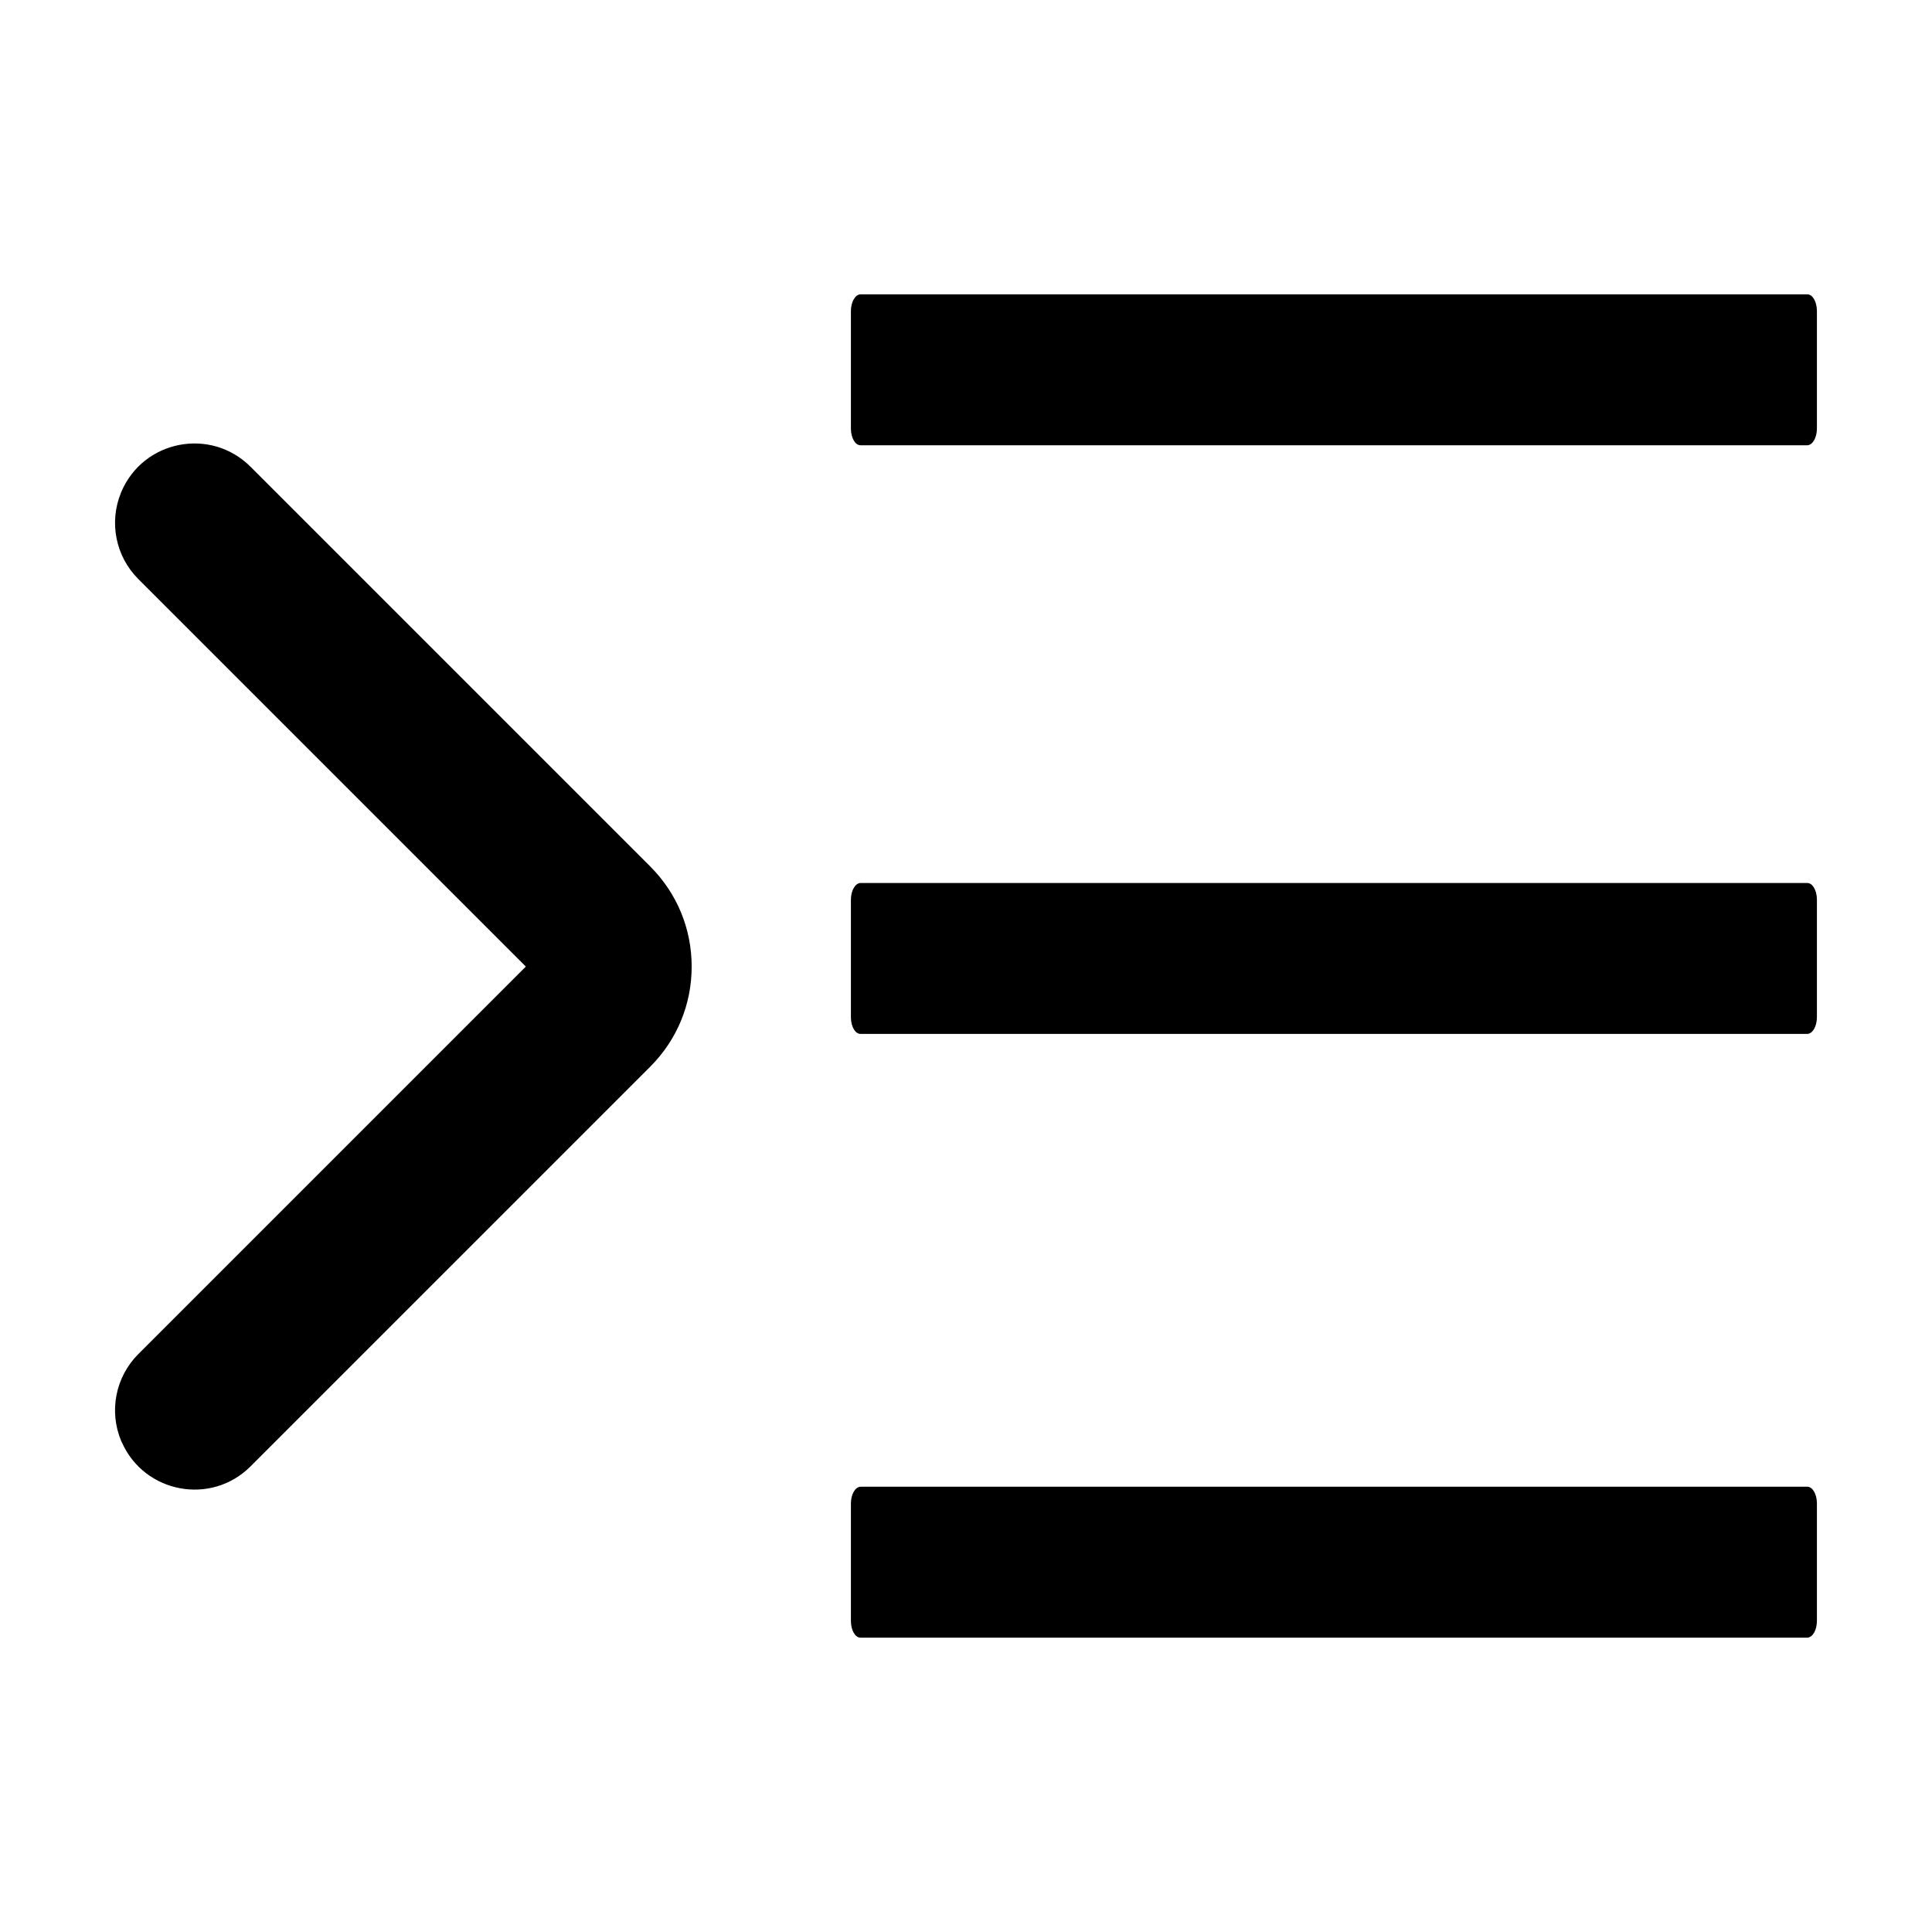 <?xml version="1.0" standalone="no"?><!DOCTYPE svg PUBLIC "-//W3C//DTD SVG 1.1//EN" "http://www.w3.org/Graphics/SVG/1.1/DTD/svg11.dtd">
<svg t="1695280304343" class="icon" viewBox="0 0 1024 1024" version="1.1"
    xmlns="http://www.w3.org/2000/svg" p-id="7983"
    xmlns:xlink="http://www.w3.org/1999/xlink" width="1em" height="1em">
    <path d="M957.9 788c2.8 0 5 3.8 5.1 8.6v62.5c0 4.8-2.2 8.7-5 8.9H456.1c-2.8 0-5-3.8-5.1-8.6v-62.5c0-4.8 2.2-8.7 5-8.9h501.9zM132.8 247.4l211.8 211.8c14.2 14.2 22 33 22 53.1s-7.8 38.9-22 53.1L132.8 777.2c-20.9 20.9-56.1 14.2-68.1-12.5l-0.4-0.8c-6.7-15.8-3.1-34.1 9-46.2l205.4-205.4L73.3 306.9c-12-12-15.6-30-9.2-45.7l0.2-0.5c11.7-27.5 47.4-34.4 68.5-13.3zM957.9 468c2.8 0 5 3.8 5.1 8.6v62.5c0 4.8-2.2 8.7-5 8.9H456.1c-2.8 0-5-3.8-5.1-8.6v-62.5c0-4.8 2.2-8.7 5-8.9h501.9z m0-312c2.8 0 5 3.8 5.1 8.6v62.5c0 4.8-2.2 8.7-5 8.9H456.1c-2.8 0-5-3.8-5.1-8.6v-62.5c0-4.8 2.2-8.7 5-8.9h501.9z" p-id="7984"></path>
</svg>